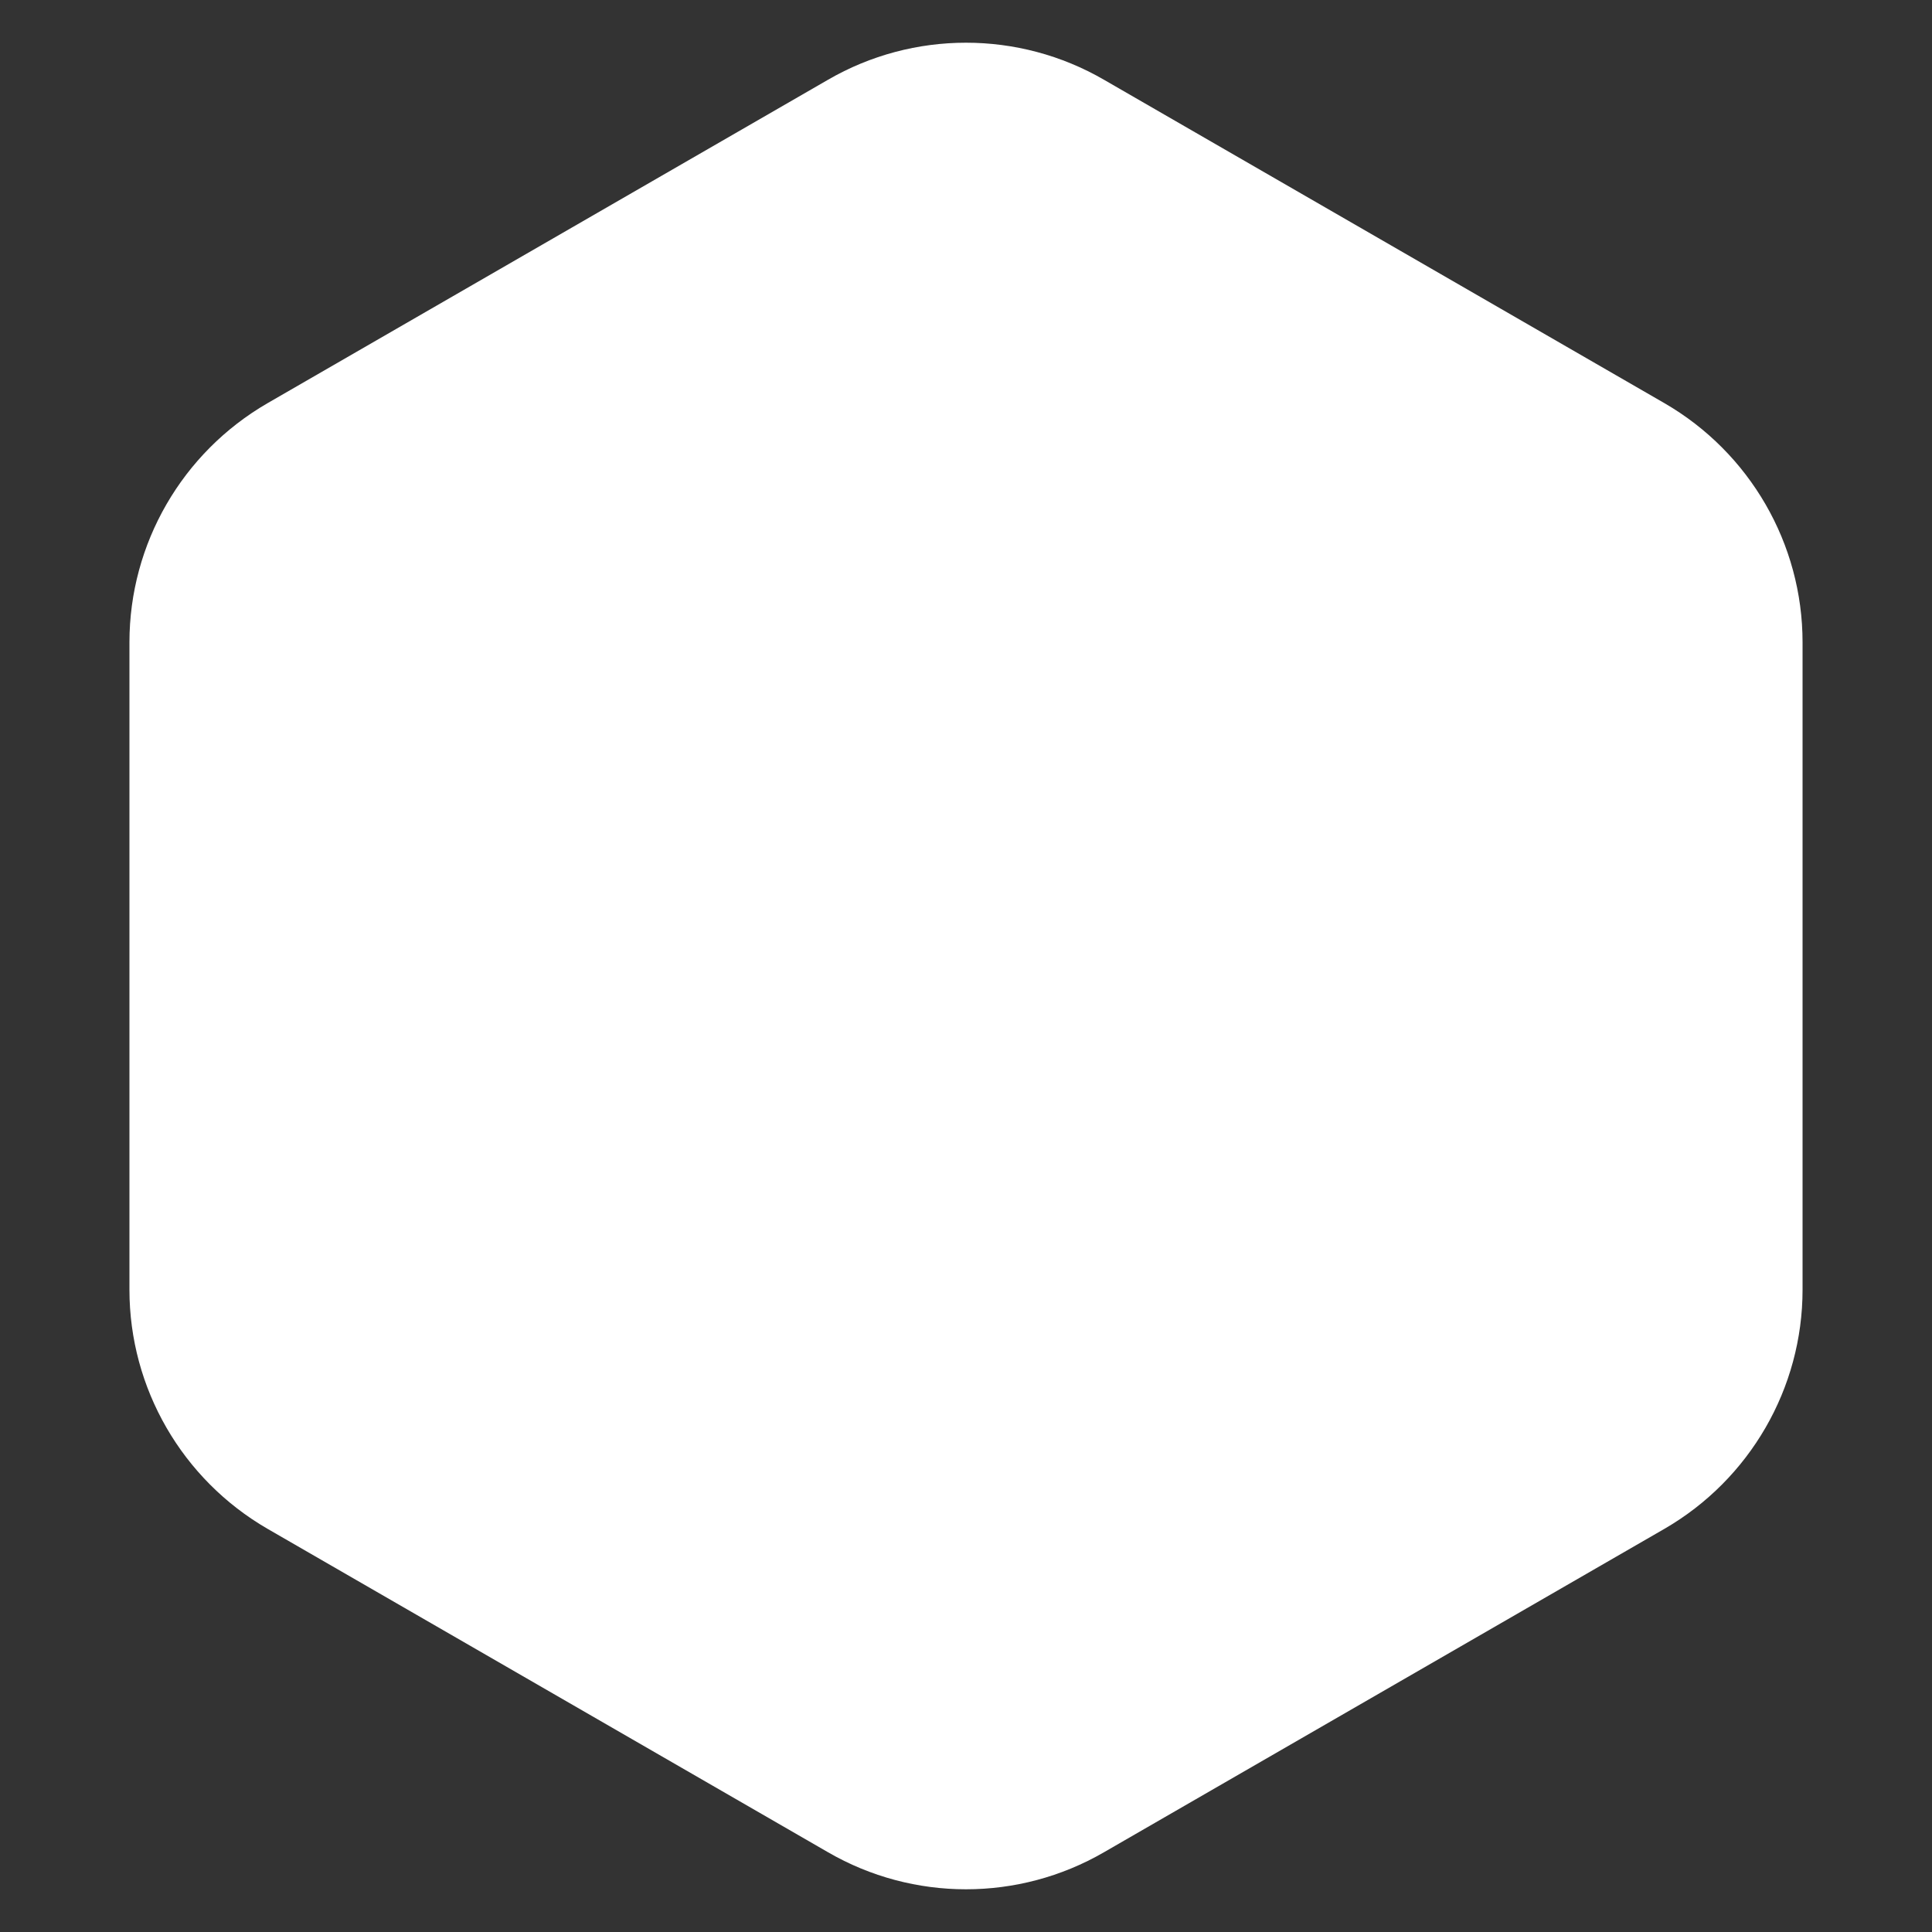 <svg width="7" height="7" viewBox="0 0 7 7" fill="none" xmlns="http://www.w3.org/2000/svg">
<rect x="0" y="0" width="7" height="7" fill="#333333" stroke="none"/>
<path d="M3 0.289C3.309 0.11 3.691 0.11 4 0.289L6.031 1.461C6.34 1.64 6.531 1.97 6.531 2.327V4.673C6.531 5.03 6.34 5.36 6.031 5.539L4 6.711C3.691 6.89 3.309 6.89 3 6.711L0.969 5.539C0.66 5.36 0.469 5.03 0.469 4.673V2.327C0.469 1.97 0.66 1.64 0.969 1.461L3 0.289Z" fill="white"/>
</svg>
